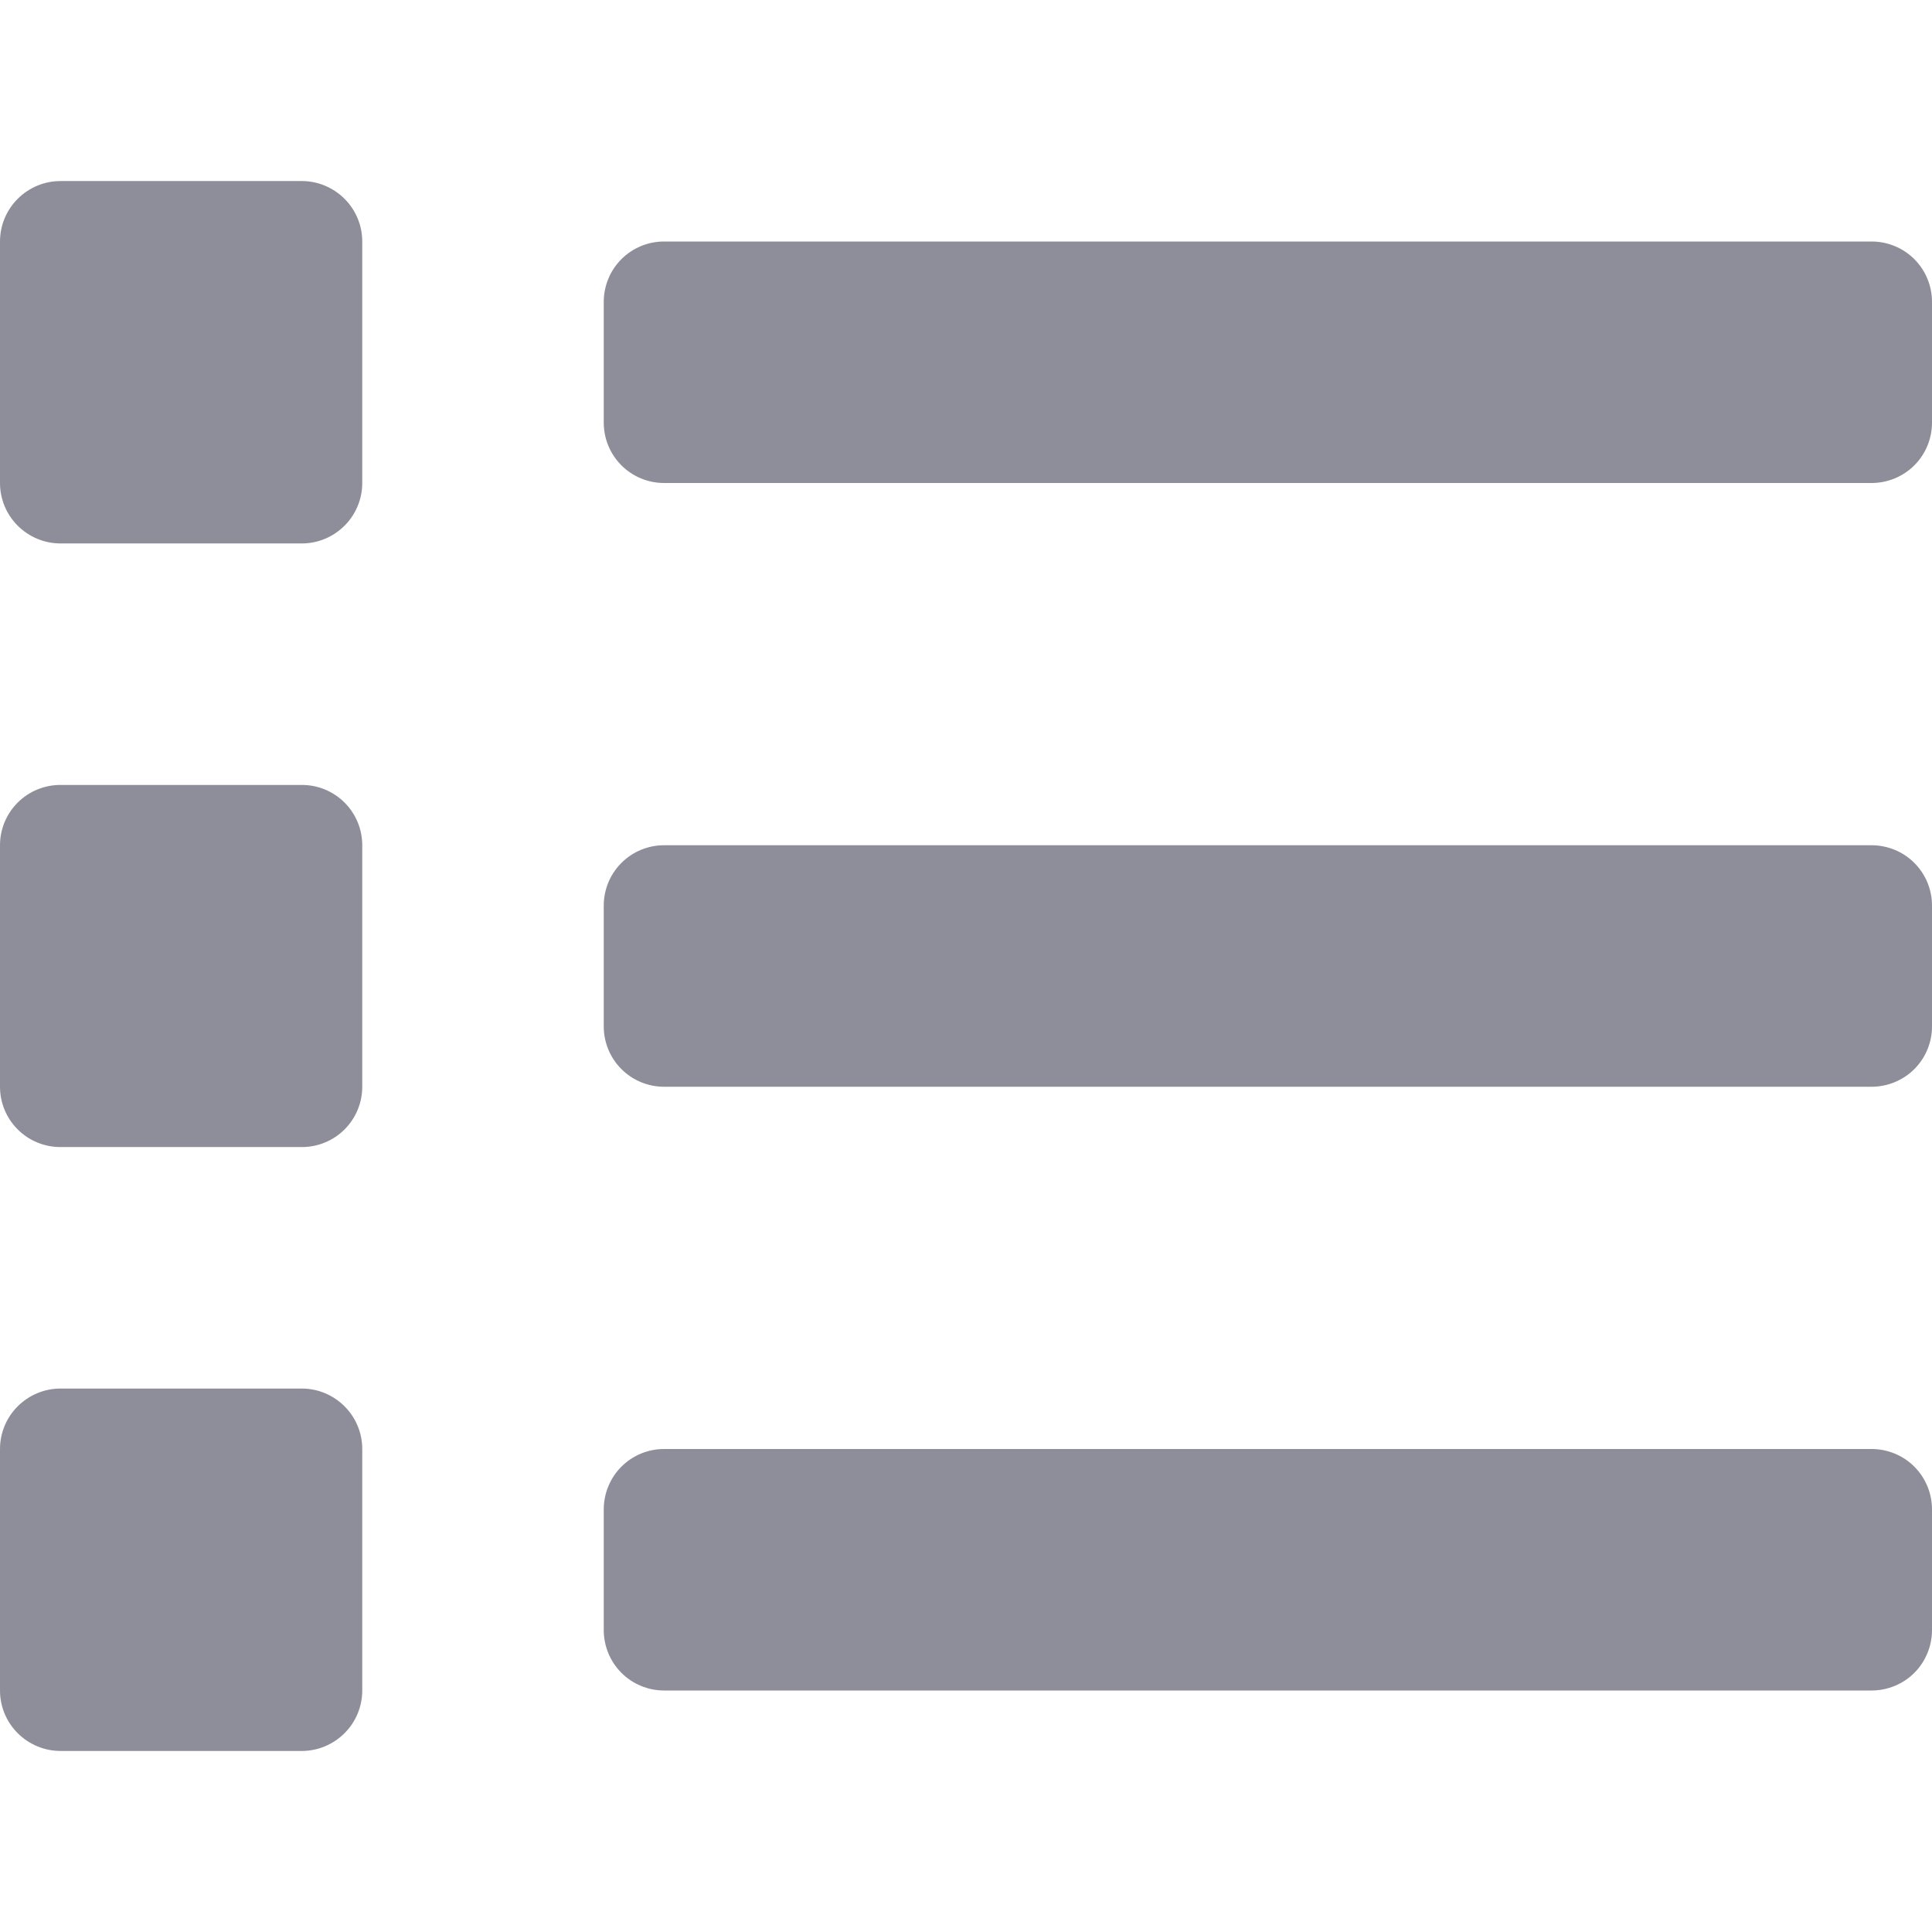 <svg width="16" height="16" viewBox="0 0 14 14" fill="none" xmlns="http://www.w3.org/2000/svg">
<g clip-path="url(#clip0_44_249)">
<path d="M2.188 10.062H0.438C0.321 10.062 0.21 10.109 0.128 10.191C0.046 10.273 0 10.384 0 10.5L0 12.25C0 12.366 0.046 12.477 0.128 12.559C0.21 12.641 0.321 12.688 0.438 12.688H2.188C2.304 12.688 2.415 12.641 2.497 12.559C2.579 12.477 2.625 12.366 2.625 12.25V10.5C2.625 10.384 2.579 10.273 2.497 10.191C2.415 10.109 2.304 10.062 2.188 10.062ZM2.188 1.312H0.438C0.321 1.312 0.21 1.359 0.128 1.441C0.046 1.523 0 1.634 0 1.75L0 3.5C0 3.616 0.046 3.727 0.128 3.809C0.21 3.891 0.321 3.938 0.438 3.938H2.188C2.304 3.938 2.415 3.891 2.497 3.809C2.579 3.727 2.625 3.616 2.625 3.5V1.75C2.625 1.634 2.579 1.523 2.497 1.441C2.415 1.359 2.304 1.312 2.188 1.312ZM2.188 5.688H0.438C0.321 5.688 0.21 5.734 0.128 5.816C0.046 5.898 0 6.009 0 6.125L0 7.875C0 7.991 0.046 8.102 0.128 8.184C0.21 8.266 0.321 8.312 0.438 8.312H2.188C2.304 8.312 2.415 8.266 2.497 8.184C2.579 8.102 2.625 7.991 2.625 7.875V6.125C2.625 6.009 2.579 5.898 2.497 5.816C2.415 5.734 2.304 5.688 2.188 5.688ZM13.562 10.5H4.812C4.696 10.5 4.585 10.546 4.503 10.628C4.421 10.71 4.375 10.822 4.375 10.938V11.812C4.375 11.928 4.421 12.04 4.503 12.122C4.585 12.204 4.696 12.25 4.812 12.25H13.562C13.678 12.25 13.79 12.204 13.872 12.122C13.954 12.04 14 11.928 14 11.812V10.938C14 10.822 13.954 10.71 13.872 10.628C13.79 10.546 13.678 10.5 13.562 10.5ZM13.562 1.75H4.812C4.696 1.75 4.585 1.796 4.503 1.878C4.421 1.96 4.375 2.071 4.375 2.188V3.062C4.375 3.179 4.421 3.29 4.503 3.372C4.585 3.454 4.696 3.5 4.812 3.5H13.562C13.678 3.5 13.79 3.454 13.872 3.372C13.954 3.29 14 3.179 14 3.062V2.188C14 2.071 13.954 1.96 13.872 1.878C13.79 1.796 13.678 1.75 13.562 1.75ZM13.562 6.125H4.812C4.696 6.125 4.585 6.171 4.503 6.253C4.421 6.335 4.375 6.446 4.375 6.562V7.438C4.375 7.554 4.421 7.665 4.503 7.747C4.585 7.829 4.696 7.875 4.812 7.875H13.562C13.678 7.875 13.79 7.829 13.872 7.747C13.954 7.665 14 7.554 14 7.438V6.562C14 6.446 13.954 6.335 13.872 6.253C13.79 6.171 13.678 6.125 13.562 6.125Z" fill="#1F1D36" fill-opacity="0.5"/>
</g>
<defs>
<clipPath id="clip0_44_249">
<rect width="14" height="14" fill="#1F1D36"/>
</clipPath>
</defs>
</svg>
